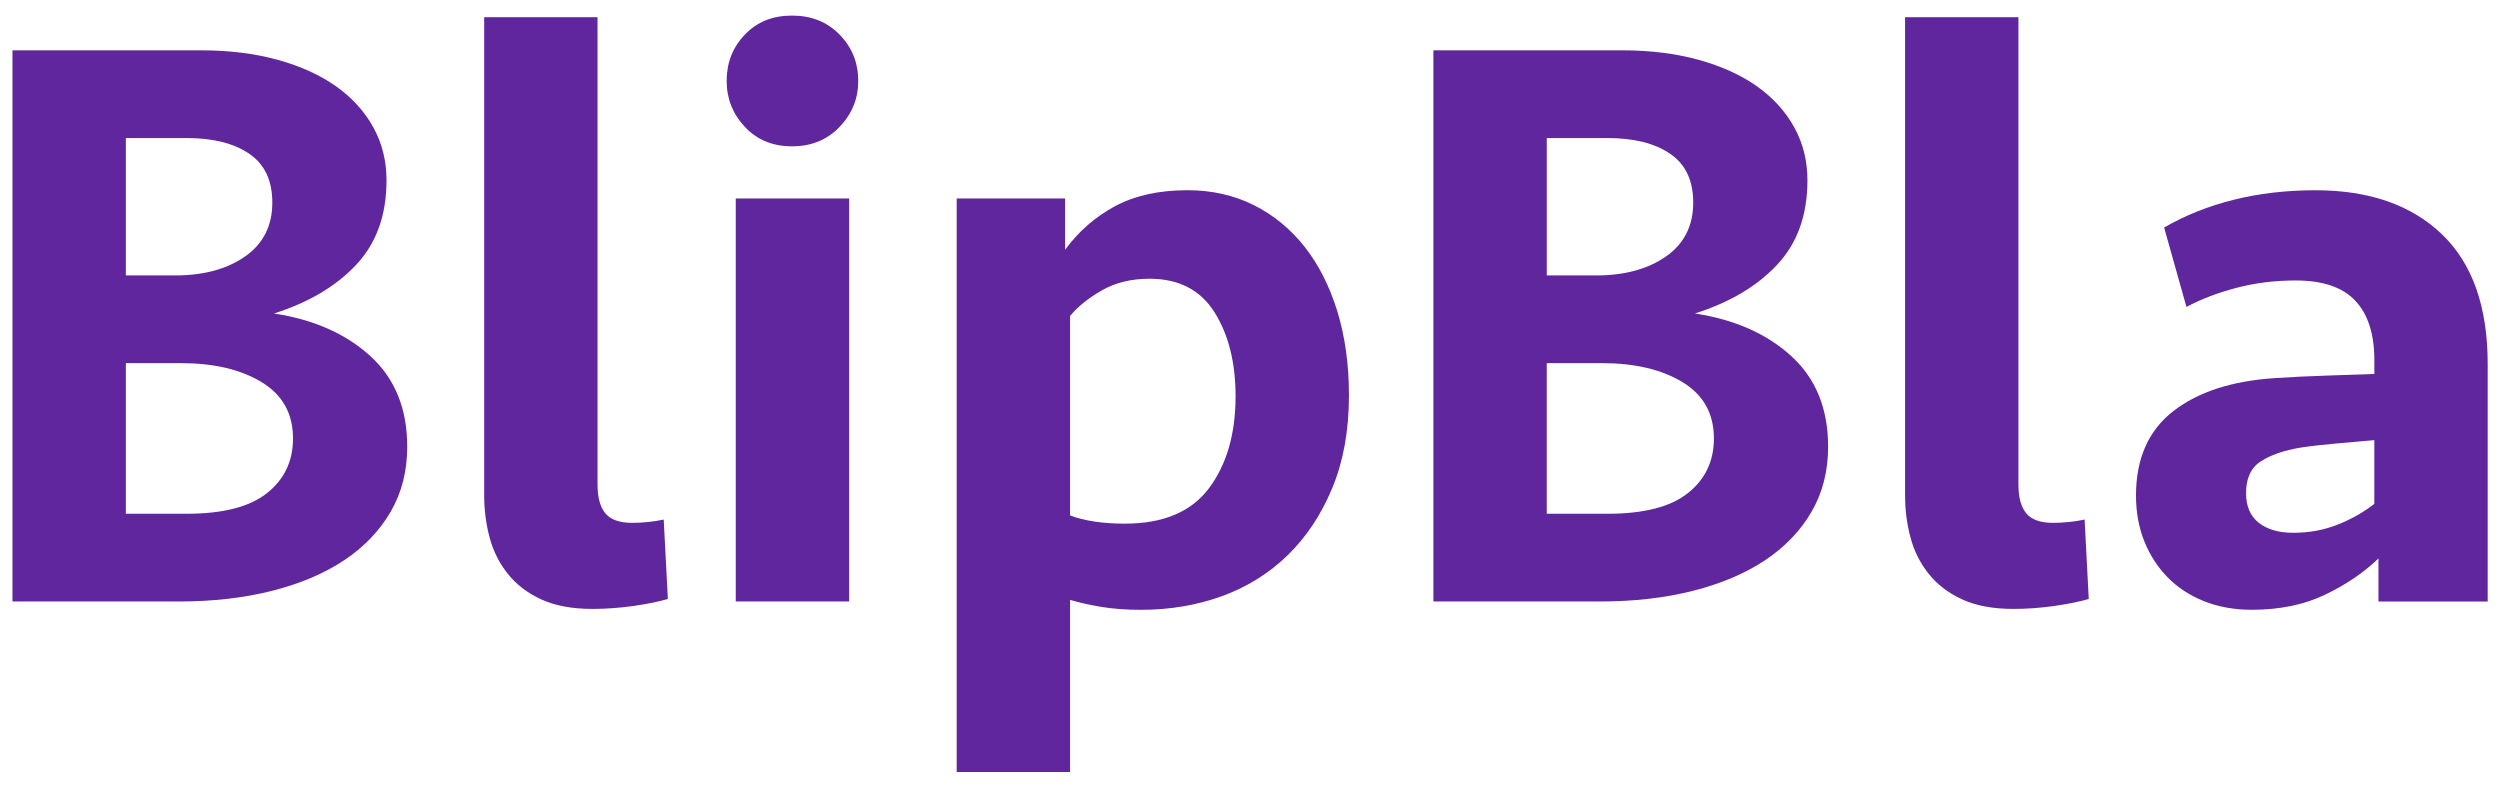 <?xml version="1.0" encoding="utf-8"?>
<!-- Generator: Adobe Illustrator 26.4.1, SVG Export Plug-In . SVG Version: 6.00 Build 0)  -->
<svg version="1.1" id="Capa_1" xmlns="http://www.w3.org/2000/svg" xmlns:xlink="http://www.w3.org/1999/xlink" x="0px" y="0px"
	 viewBox="0 0 802.38 253.7" style="enable-background:new 0 0 802.38 253.7;" xml:space="preserve">
<style type="text/css">
	.st0{fill:#60269E;}
</style>
<g>
	<path class="st0" d="M130.7,143.38c0,7.79-1.77,14.74-5.31,20.85c-3.55,6.1-8.5,11.29-14.87,15.54
		c-6.37,4.25-14.08,7.53-23.11,9.83c-9.03,2.3-19.03,3.45-30.01,3.45H4V16.15h60.56c9.03,0,17.22,1.02,24.57,3.05
		c7.34,2.04,13.58,4.87,18.72,8.5c5.13,3.64,9.12,8.01,11.96,13.15c2.83,5.14,4.24,10.8,4.24,17c0,11.16-3.23,20.18-9.7,27.09
		c-6.46,6.91-15.27,12.13-26.42,15.67c12.75,1.95,23.06,6.5,30.94,13.68C126.75,121.47,130.7,131.16,130.7,143.38 M56.24,88.4
		c9.15,0,16.64-2.04,22.45-6.11c5.81-4.07,8.71-9.83,8.71-17.26c0-7.09-2.46-12.31-7.39-15.67c-4.93-3.37-11.62-5.05-20.07-5.05
		H40.39V88.4H56.24z M94.04,140.72c0-7.96-3.35-13.98-10.05-18.06c-6.7-4.07-15.33-6.11-25.9-6.11h-17.7v48.34h19.55
		c11.63,0,20.22-2.21,25.77-6.64C91.26,153.83,94.04,147.99,94.04,140.72"/>
	<path class="st0" d="M191.78,155.59c0,4.08,0.84,7.13,2.52,9.17c1.68,2.04,4.56,3.05,8.63,3.05c1.6,0,3.27-0.09,5.04-0.27
		c1.77-0.17,3.45-0.44,5.05-0.79l1.33,25.49c-3.01,0.88-6.73,1.63-11.16,2.26c-4.43,0.62-8.77,0.93-13.01,0.93
		c-6.55,0-12.04-1.02-16.47-3.06c-4.43-2.03-8.01-4.78-10.75-8.23c-2.75-3.45-4.69-7.34-5.84-11.69c-1.15-4.34-1.72-8.8-1.72-13.41
		V5.53h36.38V155.59z"/>
	<path class="st0" d="M233.22,25.98c0-5.84,1.95-10.8,5.84-14.87C242.95,7.03,248,5,254.2,5c6.19,0,11.29,2.03,15.27,6.11
		c3.98,4.07,5.98,9.03,5.98,14.87c0,5.67-1.99,10.58-5.98,14.74c-3.98,4.17-9.08,6.24-15.27,6.24c-6.2,0-11.25-2.08-15.14-6.24
		C235.16,36.56,233.22,31.65,233.22,25.98 M236.14,63.7h36.39v129.35h-36.39V63.7z"/>
	<path class="st0" d="M307.06,63.7h34.79v16.47c4.25-5.84,9.56-10.49,15.93-13.94c6.38-3.45,14.16-5.18,23.37-5.18
		c7.79,0,14.88,1.6,21.25,4.78c6.37,3.19,11.82,7.66,16.34,13.41c4.52,5.76,8.01,12.66,10.49,20.72c2.47,8.06,3.72,17.05,3.72,26.96
		c0,11.16-1.77,21.03-5.32,29.62c-3.55,8.59-8.33,15.8-14.34,21.65c-6.02,5.84-13.06,10.22-21.12,13.15
		c-8.05,2.92-16.69,4.38-25.89,4.38c-4.78,0-9.03-0.31-12.75-0.93c-3.72-0.62-7.09-1.37-10.09-2.26v55.25h-36.39V63.7z
		 M368.94,89.46c-5.84,0-10.94,1.24-15.27,3.72c-4.34,2.48-7.75,5.22-10.23,8.23v64.01c2.3,0.89,4.95,1.55,7.97,1.99
		c3.01,0.45,6.2,0.66,9.56,0.66c12.39,0,21.42-3.81,27.09-11.42c5.67-7.61,8.5-17.44,8.5-29.48c0-10.8-2.26-19.79-6.77-26.96
		C385.27,93.05,378.32,89.46,368.94,89.46"/>
	<path class="st0" d="M586.74,143.38c0,7.79-1.77,14.74-5.31,20.85c-3.55,6.1-8.5,11.29-14.87,15.54
		c-6.37,4.25-14.08,7.53-23.11,9.83c-9.03,2.3-19.03,3.45-30.01,3.45h-53.39V16.15h60.56c9.03,0,17.21,1.02,24.57,3.05
		c7.34,2.04,13.58,4.87,18.72,8.5c5.13,3.64,9.12,8.01,11.96,13.15c2.83,5.14,4.24,10.8,4.24,17c0,11.16-3.23,20.18-9.7,27.09
		c-6.46,6.91-15.27,12.13-26.42,15.67c12.75,1.95,23.06,6.5,30.94,13.68C582.79,121.47,586.74,131.16,586.74,143.38 M512.28,88.4
		c9.15,0,16.64-2.04,22.45-6.11c5.81-4.07,8.71-9.83,8.71-17.26c0-7.09-2.46-12.31-7.39-15.67c-4.93-3.37-11.62-5.05-20.07-5.05
		h-19.54V88.4H512.28z M550.08,140.72c0-7.96-3.35-13.98-10.05-18.06c-6.7-4.07-15.33-6.11-25.9-6.11h-17.7v48.34h19.55
		c11.63,0,20.22-2.21,25.77-6.64C547.3,153.83,550.08,147.99,550.08,140.72"/>
	<path class="st0" d="M647.82,155.59c0,4.08,0.84,7.13,2.52,9.17c1.68,2.04,4.56,3.05,8.63,3.05c1.6,0,3.27-0.09,5.04-0.27
		c1.77-0.17,3.45-0.44,5.05-0.79l1.33,25.49c-3.01,0.88-6.73,1.63-11.16,2.26c-4.43,0.62-8.77,0.93-13.01,0.93
		c-6.55,0-12.04-1.02-16.47-3.06c-4.43-2.03-8.01-4.78-10.75-8.23c-2.75-3.45-4.7-7.34-5.84-11.69c-1.15-4.34-1.72-8.8-1.72-13.41
		V5.53h36.38V155.59z"/>
	<path class="st0" d="M763.36,179.24c-4.78,4.61-10.54,8.5-17.26,11.69c-6.73,3.19-14.52,4.78-23.37,4.78
		c-5.67,0-10.8-0.93-15.41-2.78c-4.61-1.86-8.5-4.42-11.68-7.7c-3.19-3.27-5.67-7.13-7.44-11.56c-1.77-4.42-2.65-9.29-2.65-14.61
		c0-11.86,3.98-20.89,11.95-27.09c7.97-6.19,18.86-9.73,32.67-10.62c5.31-0.35,10.8-0.62,16.47-0.8c5.67-0.17,10.8-0.35,15.41-0.53
		v-4.51c0-8.32-2.04-14.65-6.11-18.99c-4.08-4.34-10.45-6.5-19.13-6.5c-6.73,0-13.11,0.8-19.12,2.39
		c-6.02,1.59-11.34,3.63-15.94,6.11l-7.17-25.5c6.73-3.89,14.17-6.86,22.31-8.9c8.14-2.03,16.91-3.06,26.3-3.06
		c17.17,0,30.68,4.7,40.5,14.08c9.83,9.39,14.74,23.29,14.74,41.7v76.23h-35.06V179.24z M736.01,171c5.13,0,9.91-0.88,14.34-2.65
		c4.43-1.77,8.33-3.99,11.69-6.64v-20.45c-3.72,0.35-7.7,0.71-11.95,1.06c-4.25,0.36-8.15,0.8-11.68,1.33
		c-5.32,0.89-9.56,2.35-12.75,4.38c-3.19,2.04-4.78,5.45-4.78,10.23c0,4.25,1.37,7.44,4.12,9.56C727.72,169.94,731.4,171,736.01,171
		"/>
</g>
</svg>
